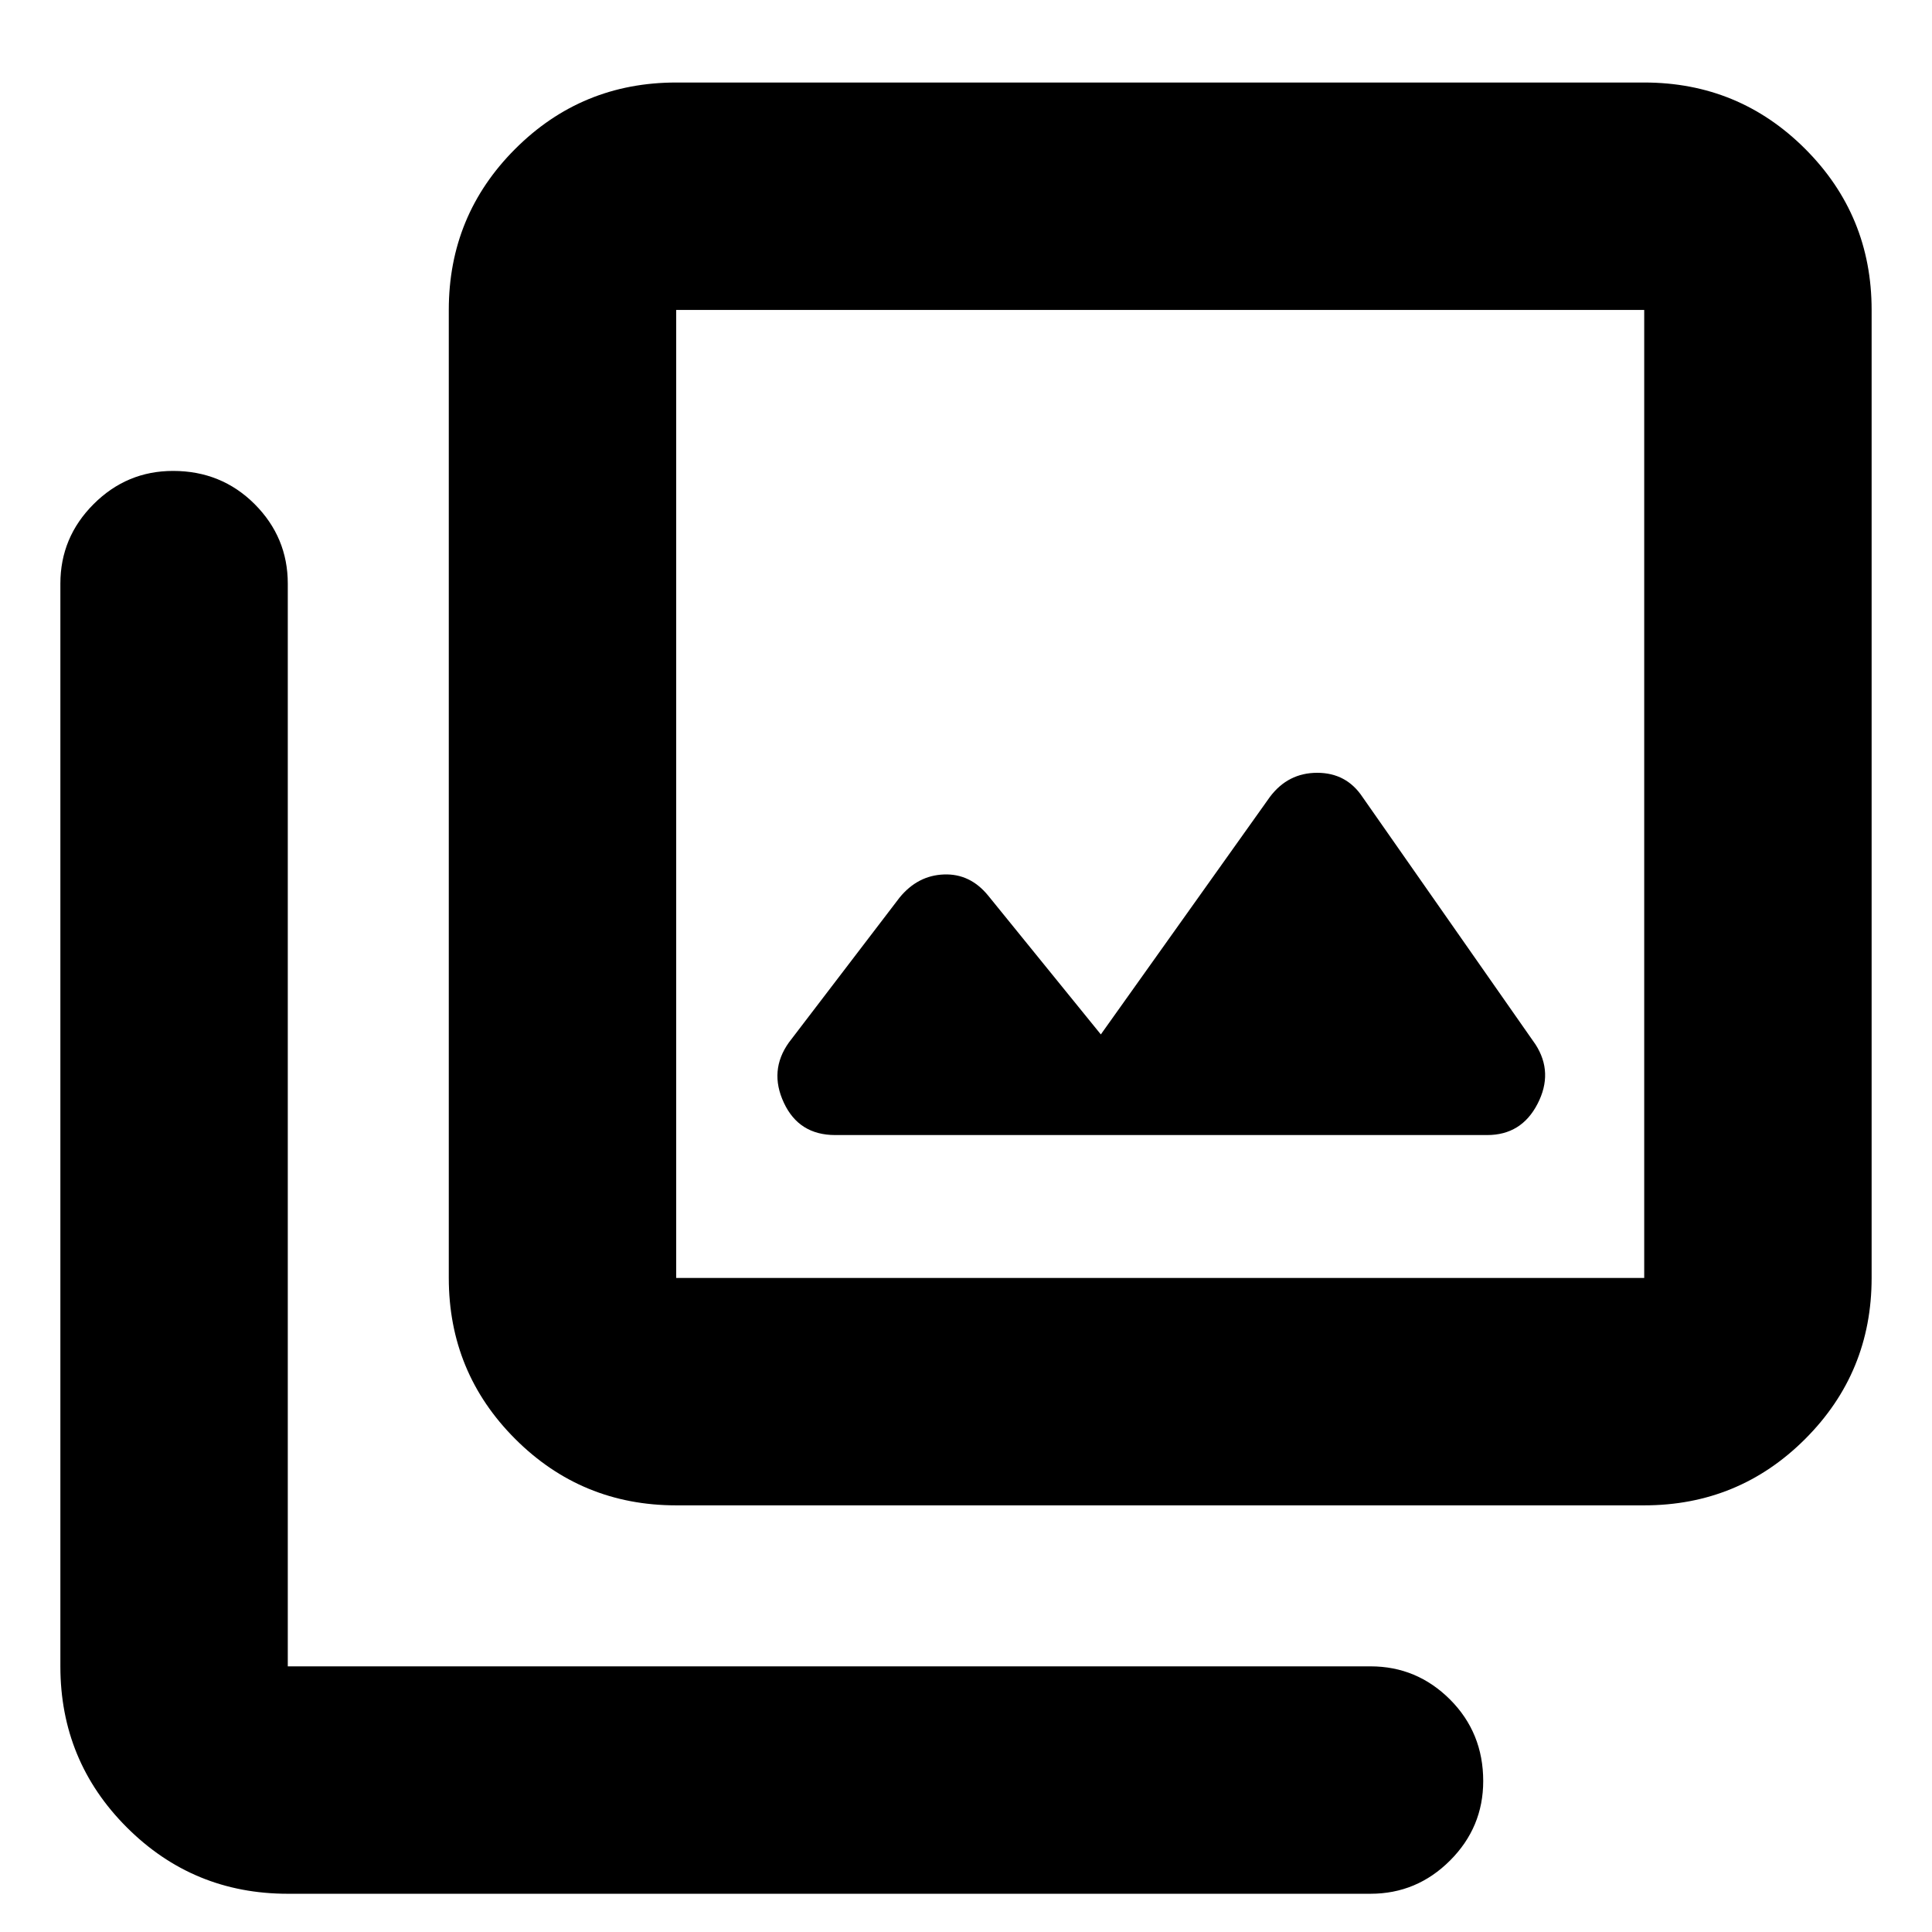 <svg xmlns="http://www.w3.org/2000/svg" height="24" width="24"><path d="M10.375 14.1h8.1q.425 0 .625-.388.2-.387-.025-.737L16.925 9.9q-.2-.3-.562-.3-.363 0-.588.3l-2.1 2.95-1.4-1.725q-.225-.275-.55-.262-.325.012-.55.287L9.8 12.95q-.25.35-.062.75.187.4.637.4ZM8.4 18.7q-1.175 0-2-.825t-.825-2V3.85q0-1.175.825-2t2-.825h12.025q1.175 0 2 .825t.825 2v12.025q0 1.175-.825 2t-2 .825Zm0-2.825h12.025V3.85H8.4v12.025Zm-4.825 7.65q-1.175 0-2-.825t-.825-2V7.25q0-.575.413-.988.412-.412.987-.412.6 0 1.013.412.412.413.412.988V20.7h13.45q.575 0 .988.412.412.413.412 1.013 0 .575-.412.987-.413.413-.988.413ZM8.4 3.85v12.025V3.85Z"/></svg>